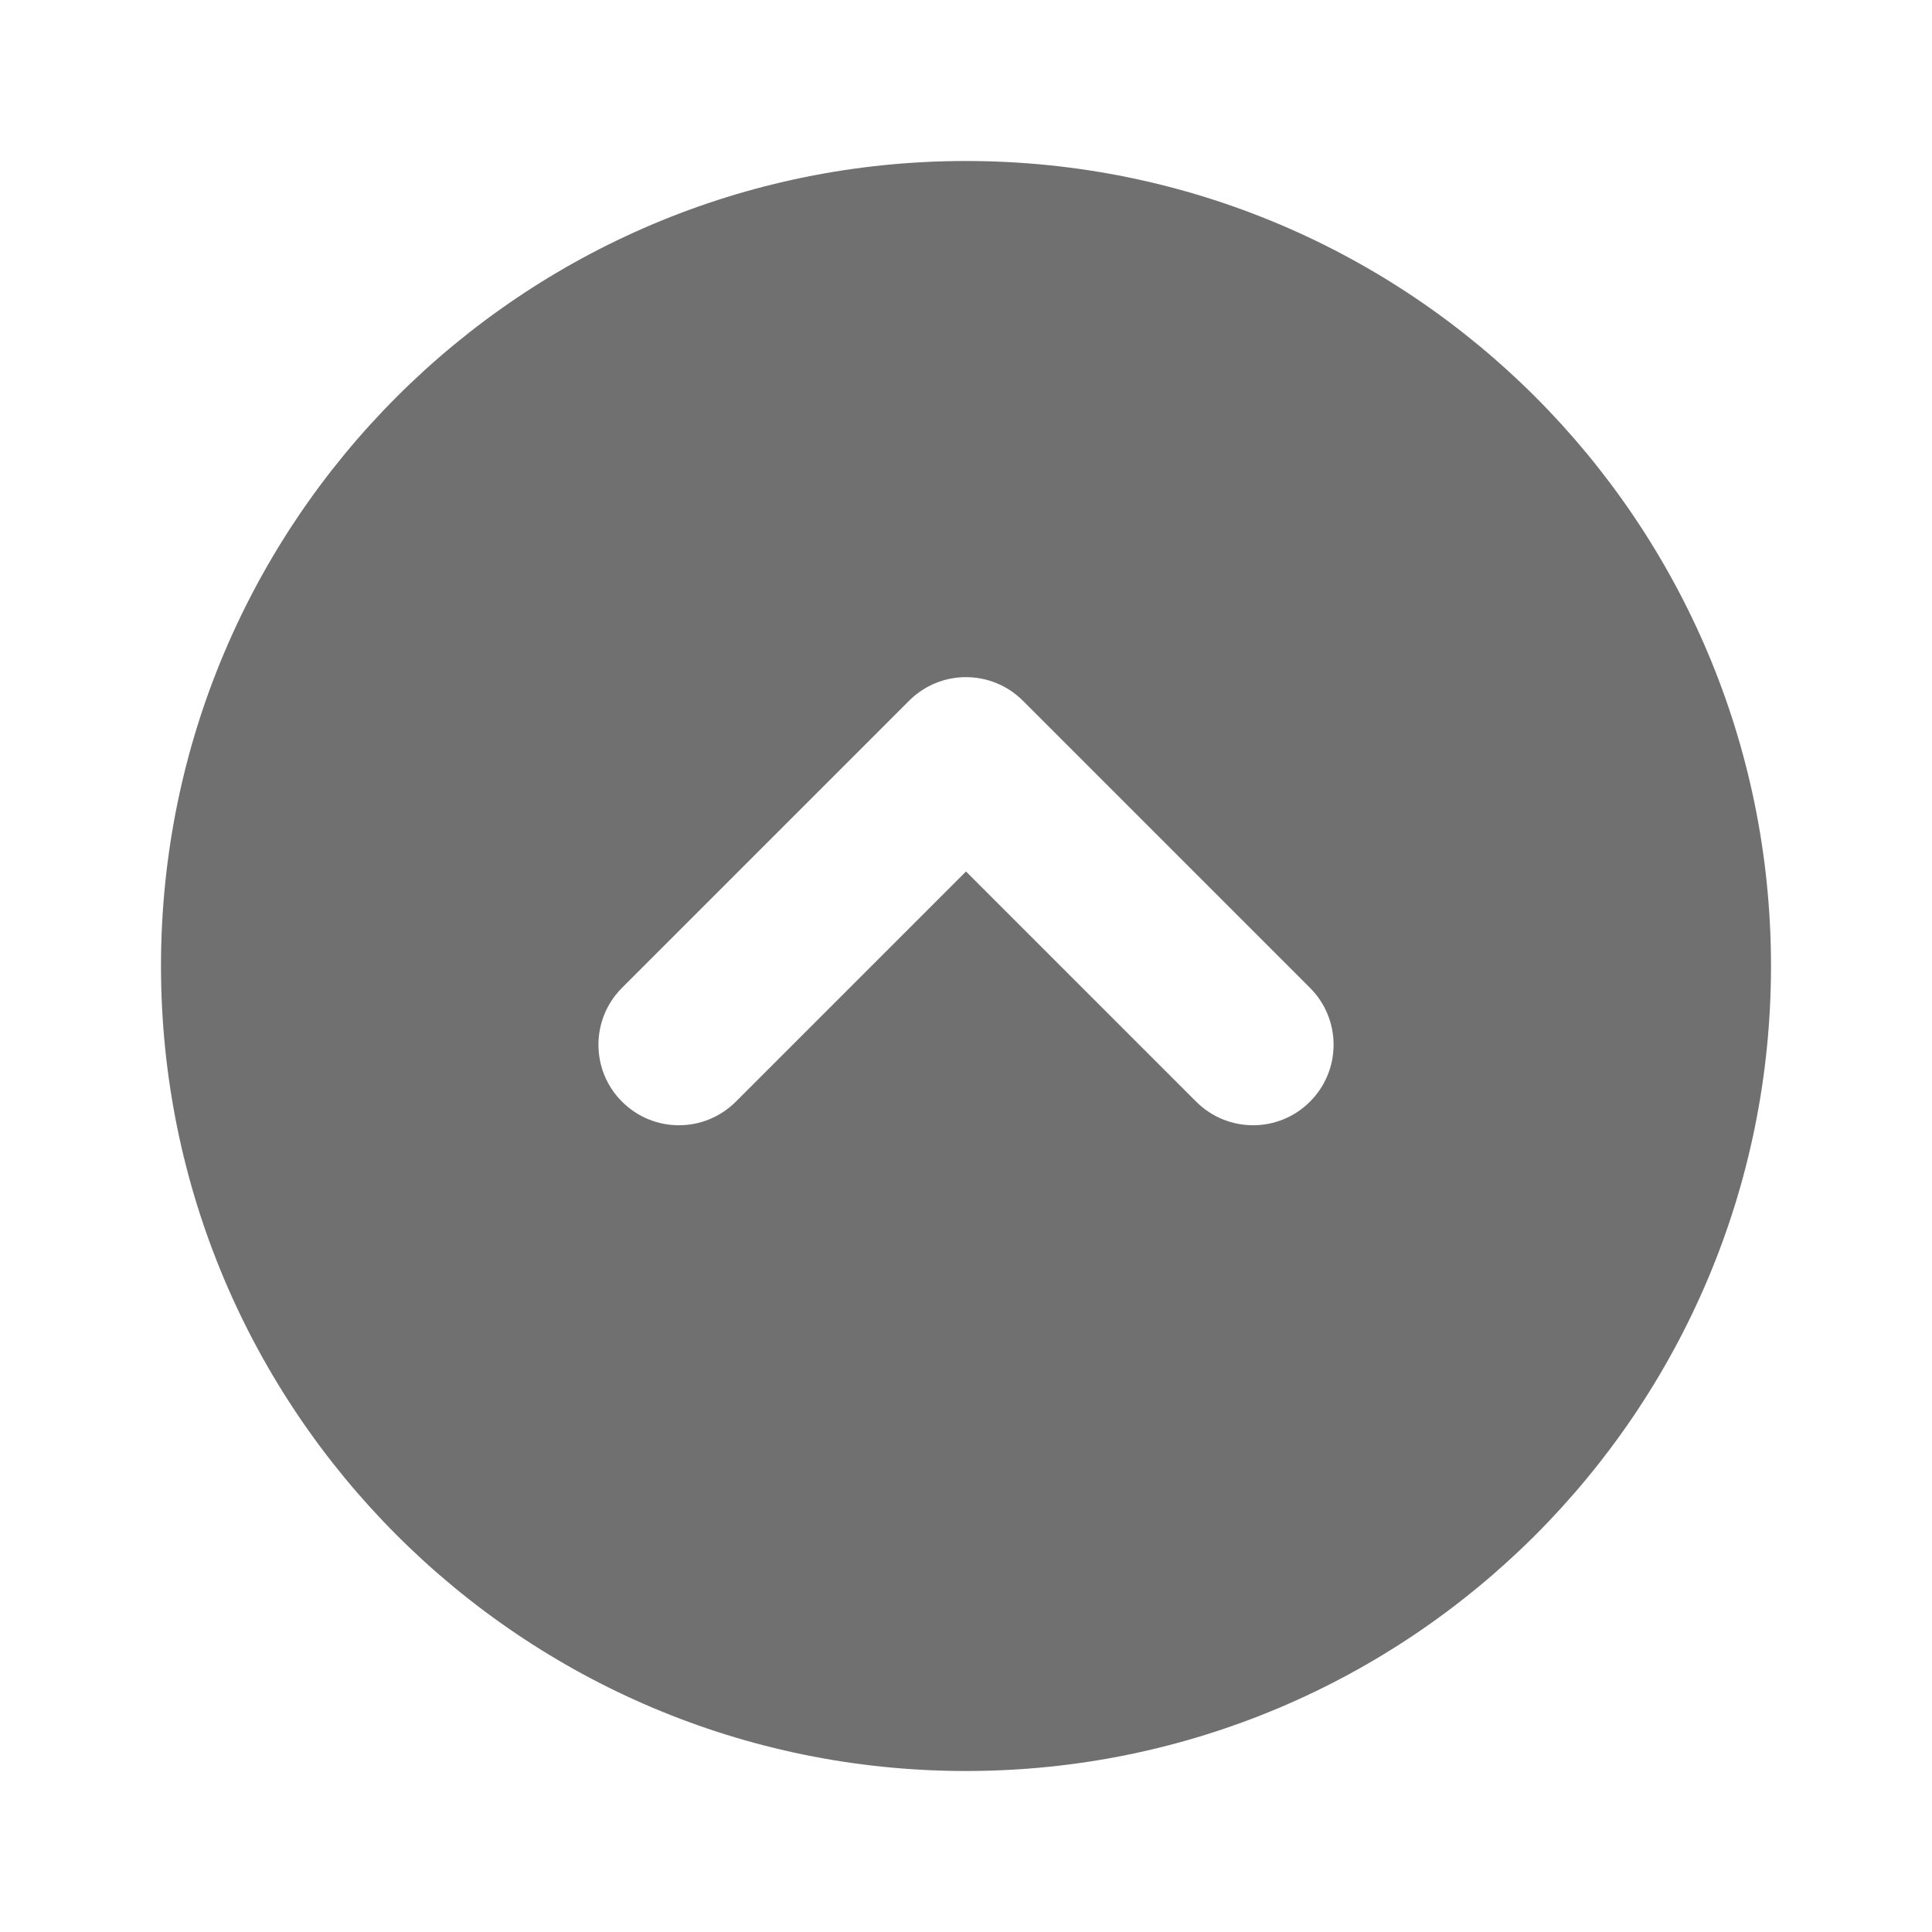 <svg width="24" height="24" viewBox="0 0 24 24" fill="none" xmlns="http://www.w3.org/2000/svg">
<path fill-rule="evenodd" clip-rule="evenodd" d="M11.293 8.705L7.727 12.271C7.531 12.467 7.434 12.723 7.434 12.978C7.434 13.234 7.531 13.49 7.727 13.685C8.117 14.076 8.75 14.076 9.141 13.685L12 10.826L14.859 13.685C15.25 14.076 15.883 14.076 16.273 13.685C16.664 13.295 16.664 12.662 16.273 12.271L12.707 8.705C12.316 8.314 11.684 8.314 11.293 8.705ZM22 12C22 17.522 17.523 22 12 22C6.477 22 2 17.522 2 12C2 6.477 6.477 2 12 2C17.523 2 22 6.477 22 12Z" fill="black" fill-opacity="0.56"/>
</svg>

